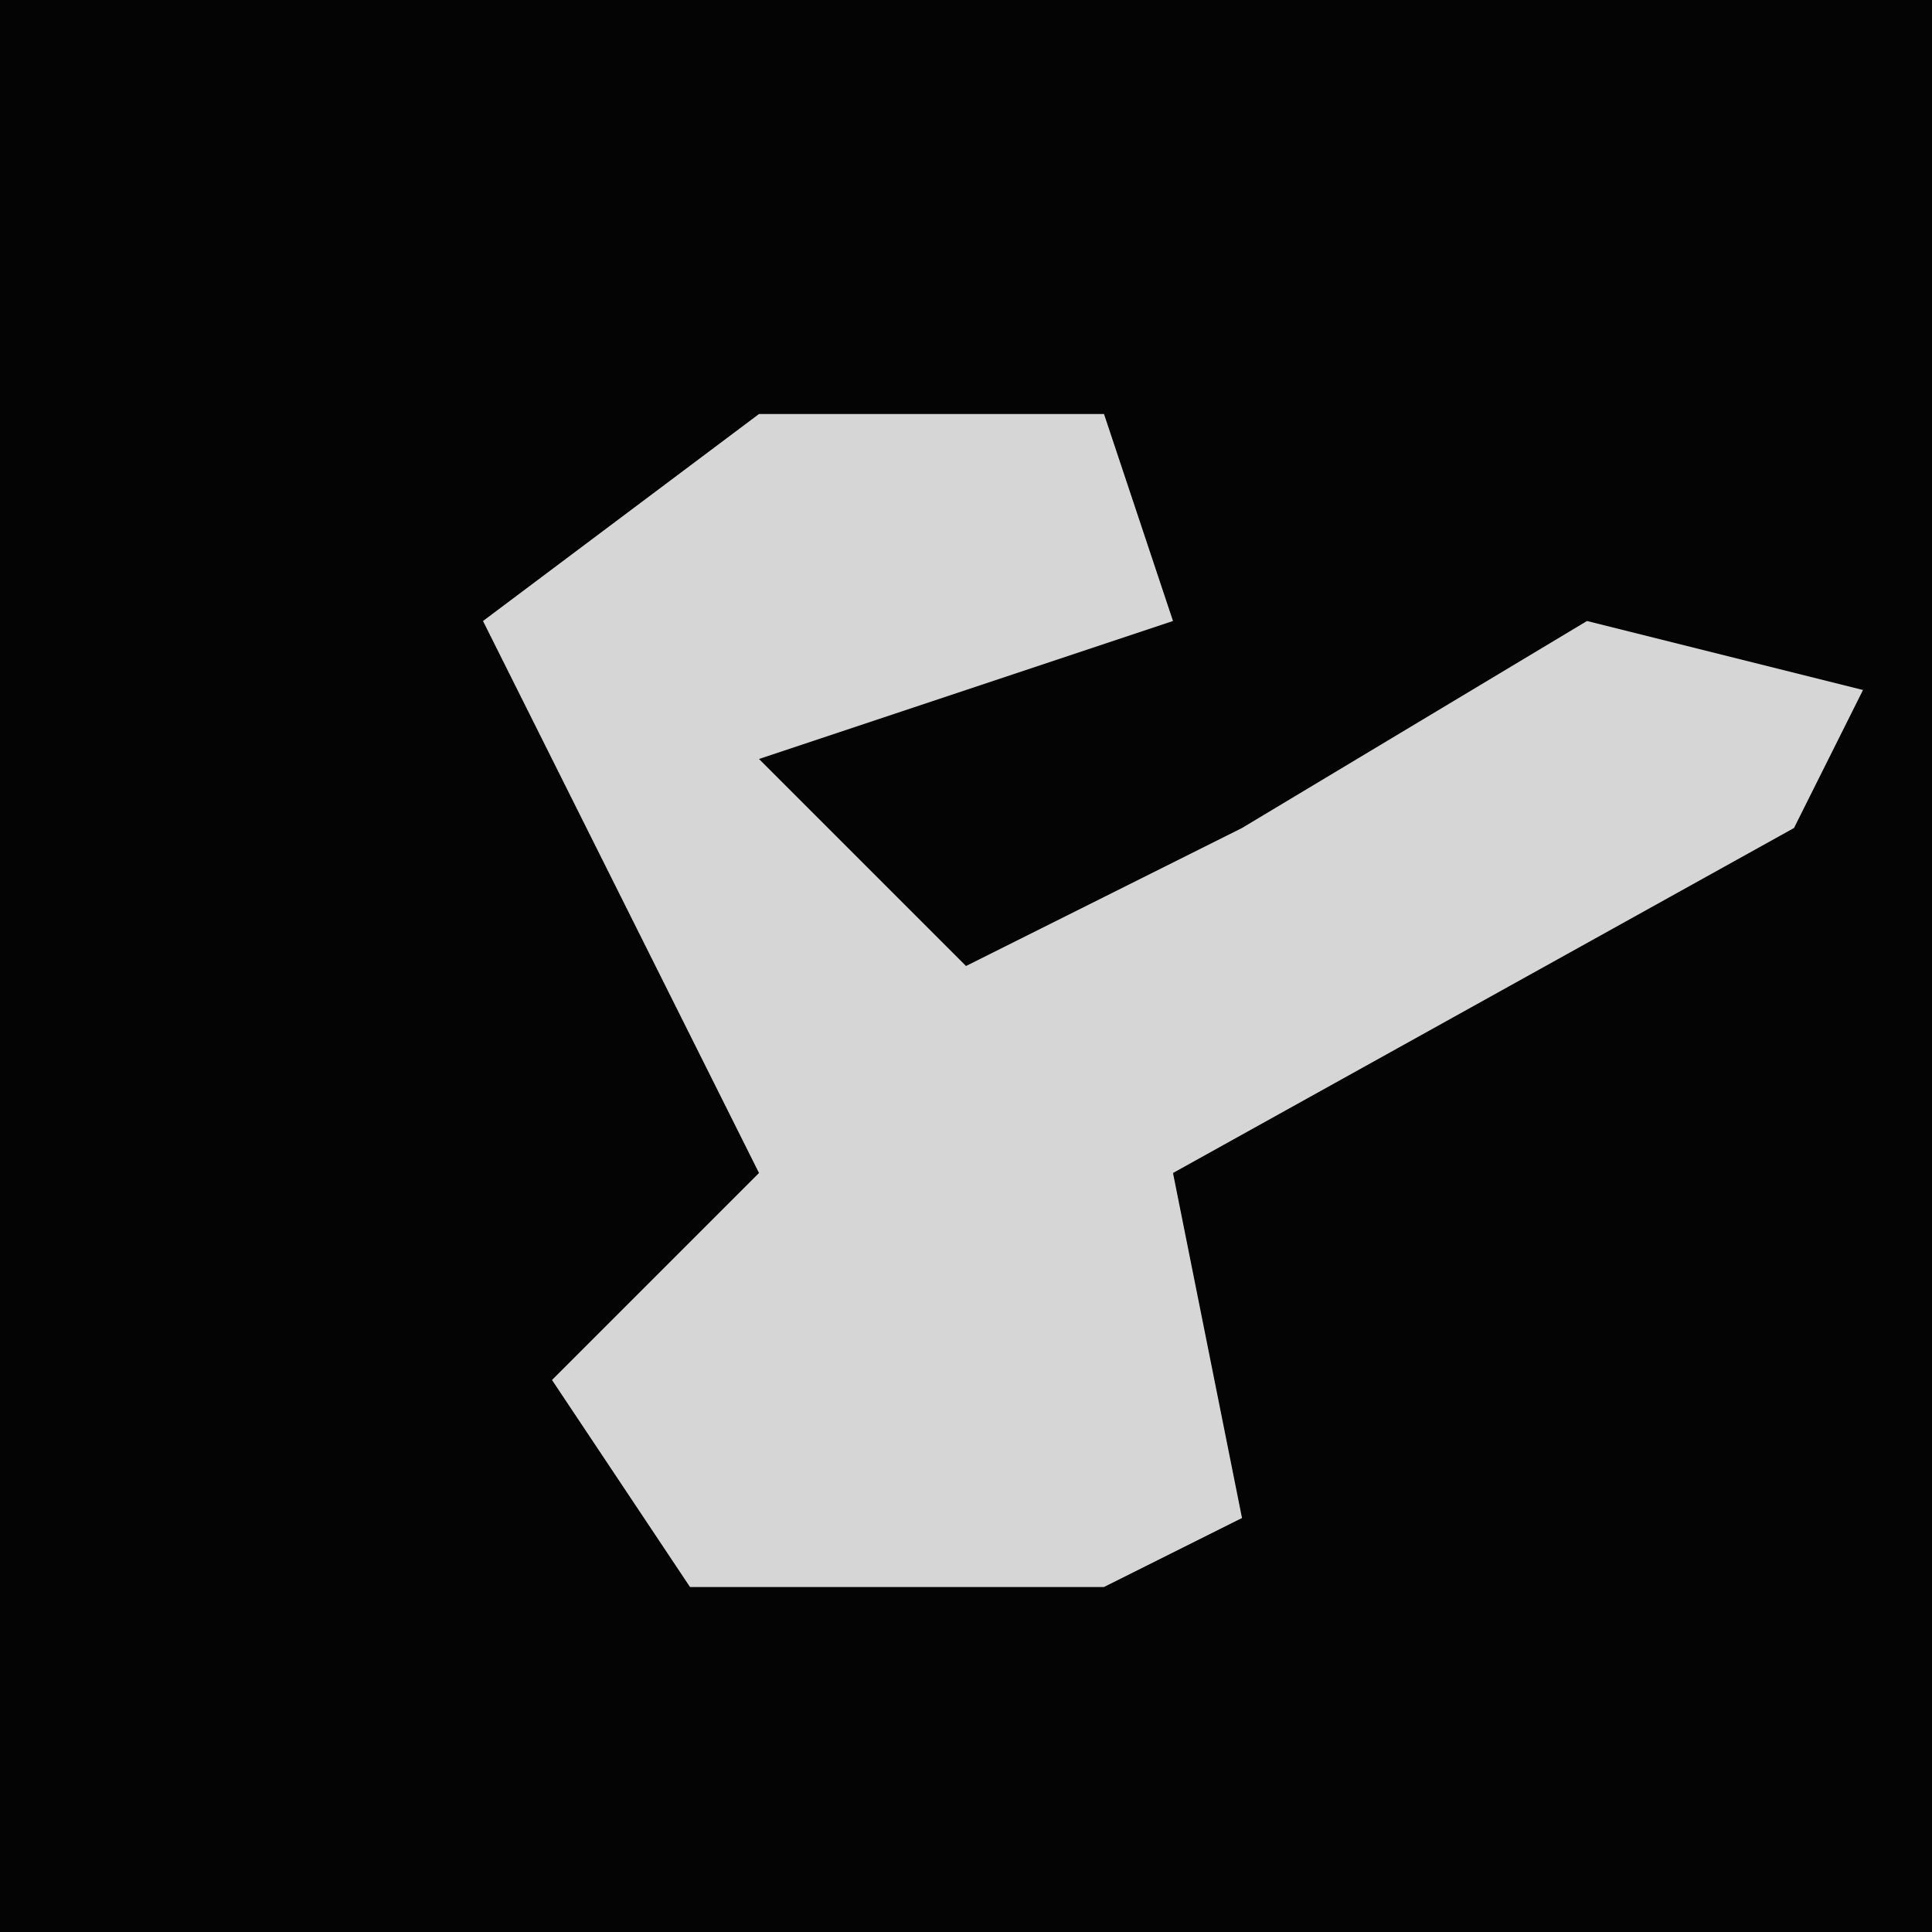 <?xml version="1.0" encoding="UTF-8"?>
<svg version="1.1" xmlns="http://www.w3.org/2000/svg" width="28" height="28">
<path d="M0,0 L28,0 L28,28 L0,28 Z " fill="#040404" transform="translate(0,0)"/>
<path d="M0,0 L5,0 L6,3 L0,5 L3,8 L7,6 L12,3 L16,4 L15,6 L6,11 L7,16 L5,17 L-1,17 L-3,14 L0,11 L-2,7 L-4,3 Z " fill="#D6D6D6" transform="translate(11,6)"/>
</svg>
